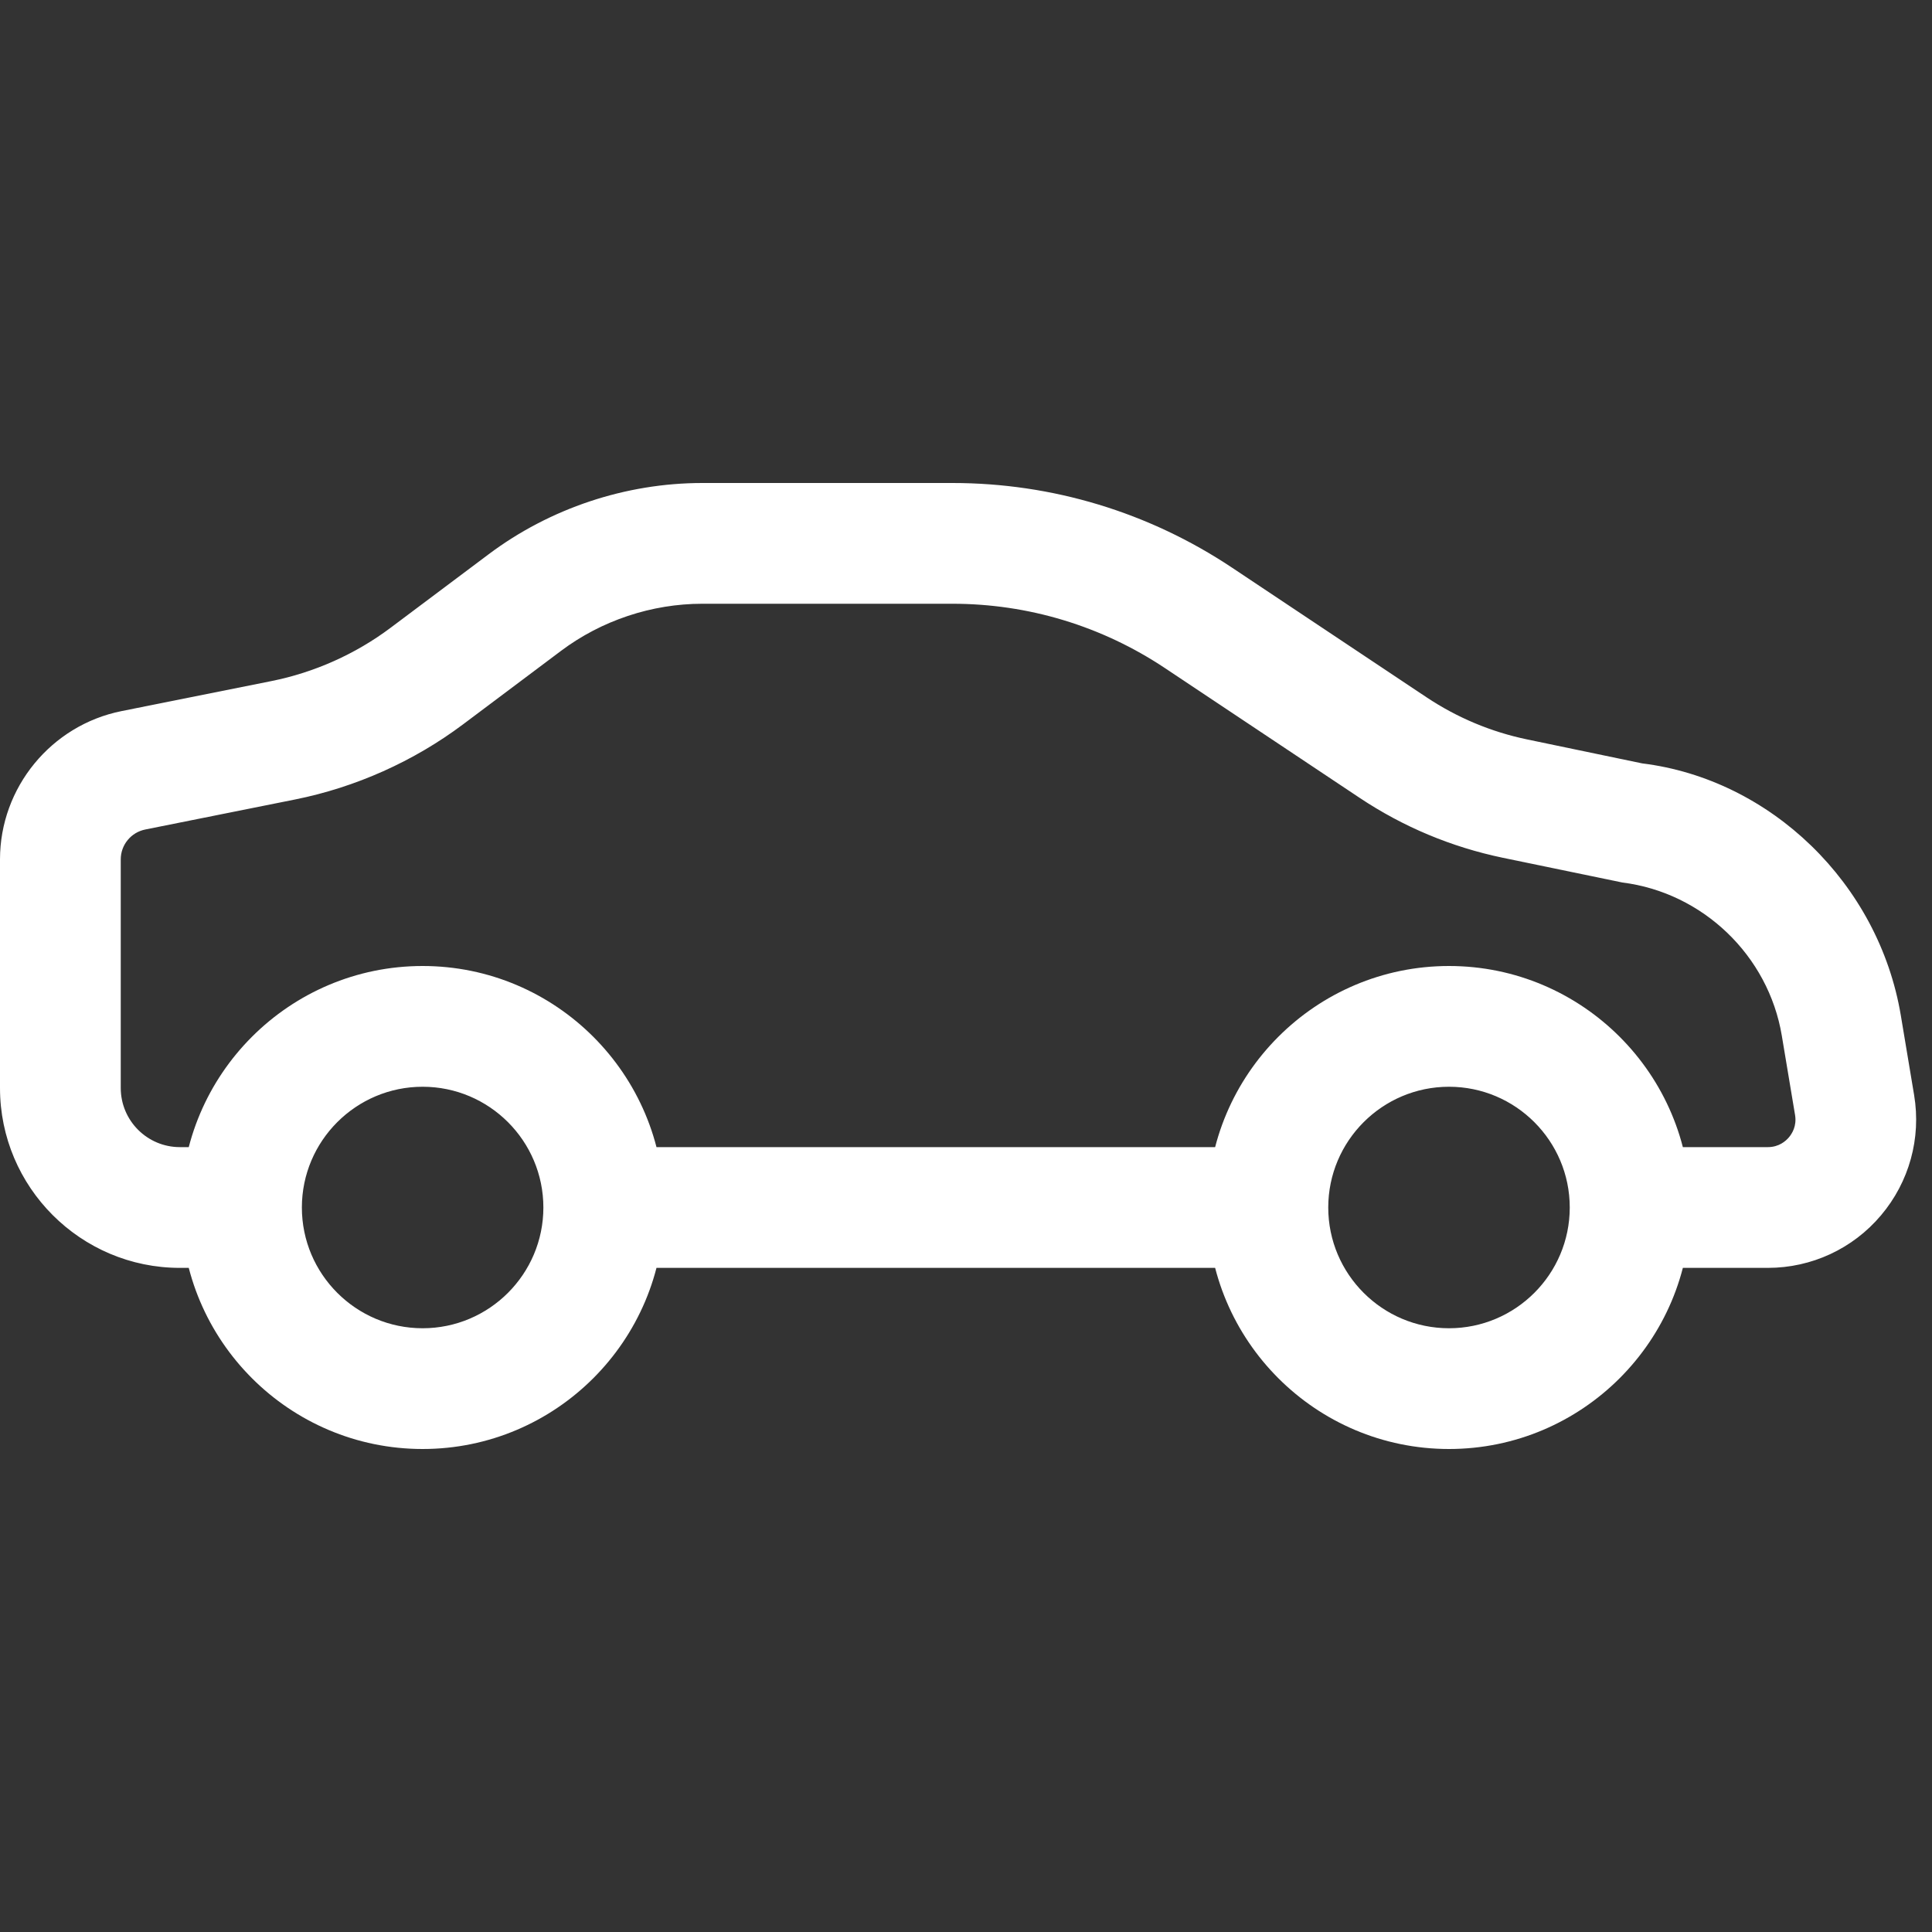 <svg xmlns="http://www.w3.org/2000/svg" viewBox="0 0 32 32" enable-background="new 0 0 32 32" style="fill:#fff" x="0px" y="0px"><rect x="0" y="0" width="32" height="32" fill="#333333" stroke="none"/><g><path d="M29.281 21h-2.281c-.553 0-1-.447-1-1s.447-1 1-1h2.281c.184 0 .297-.101.348-.161.052-.061.133-.188.103-.37l-.22-1.317c-.222-1.326-1.308-2.368-2.641-2.535l-1.982-.41c-.852-.178-1.649-.512-2.372-.994l-3.22-2.146c-1.047-.698-2.265-1.067-3.522-1.067h-4.142c-.838 0-1.669.277-2.339.779l-1.625 1.219c-.818.613-1.78 1.043-2.782 1.244l-2.48.497c-.237.047-.407.255-.407.494v3.787c0 .541.439.98.979.98h1.021c.552 0 1 .447 1 1s-.448 1-1 1h-1.021c-1.643 0-2.979-1.337-2.979-2.979v-3.787c0-1.189.847-2.222 2.013-2.456l2.481-.497c.711-.142 1.394-.447 1.974-.882l1.626-1.219c1.014-.761 2.271-1.18 3.539-1.18h4.142c1.654 0 3.255.485 4.631 1.402l3.22 2.146c.509.339 1.071.575 1.672.7l1.901.396c2.124.262 3.919 1.985 4.285 4.177l.22 1.318c.119.714-.082 1.439-.549 1.991-.467.554-1.151.87-1.874.87zM7 24c-2.206 0-4-1.794-4-4s1.794-4 4-4 4 1.794 4 4-1.794 4-4 4zm0-6c-1.103 0-2 .897-2 2s.897 2 2 2 2-.897 2-2-.897-2-2-2zM24 24c-2.206 0-4-1.794-4-4s1.794-4 4-4 4 1.794 4 4-1.794 4-4 4zm0-6c-1.103 0-2 .897-2 2s.897 2 2 2 2-.897 2-2-.897-2-2-2zM21 21h-11c-.552 0-1-.447-1-1s.448-1 1-1h11c.553 0 1 .447 1 1s-.447 1-1 1z"/></g></svg>